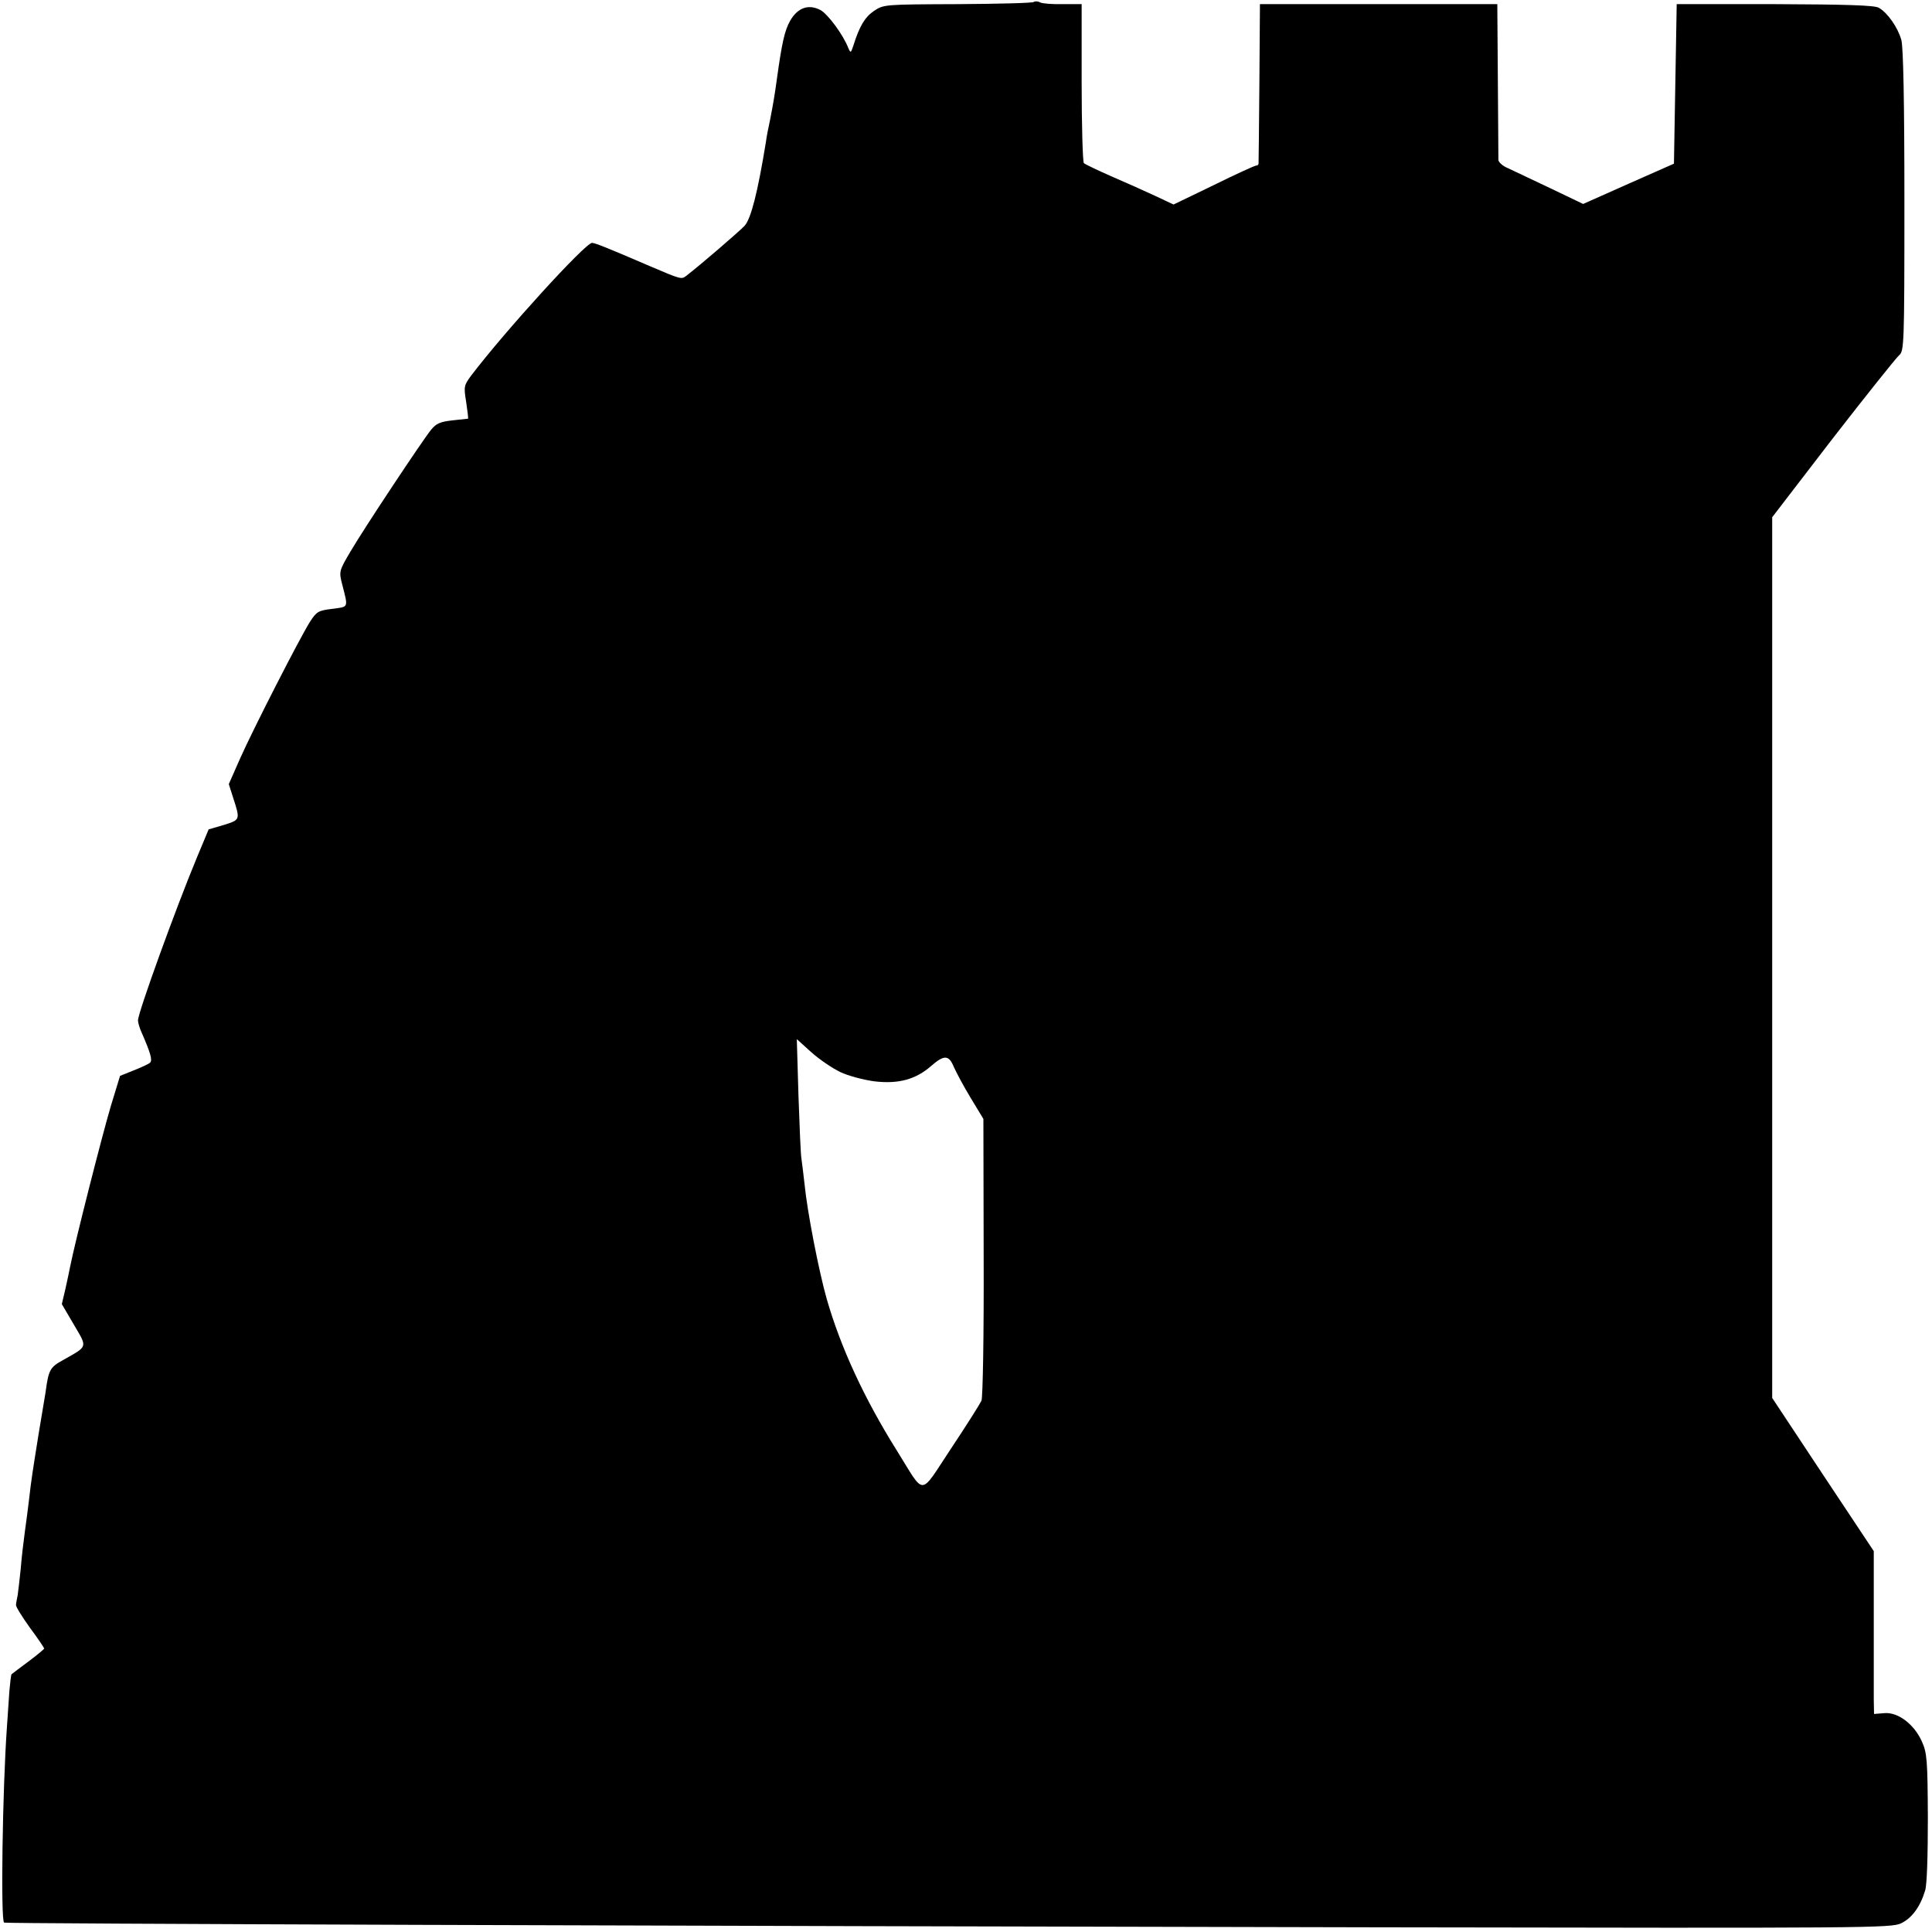 <svg xmlns="http://www.w3.org/2000/svg" width="933.333" height="933.333" preserveAspectRatio="xMidYMid meet" version="1.0" viewBox="0 0 700 700"><g fill="#000" stroke="none"><path d="M3746 6993 c-3 -4 -127 -7 -275 -8 -268 -1 -269 -1 -305 -25 -33 -23 -52 -55 -74 -125 -9 -27 -10 -28 -18 -10 -18 48 -75 125 -102 139 -43 22 -82 8 -109 -39 -20 -35 -30 -80 -48 -210 -8 -59 -14 -94 -25 -150 -6 -27 -13 -63 -15 -80 -30 -184 -54 -277 -77 -303 -20 -21 -159 -141 -211 -181 -18 -14 -18 -14 -133 35 -151 65 -198 84 -209 84 -24 0 -314 -318 -438 -481 -26 -35 -27 -40 -18 -95 5 -33 8 -60 7 -61 0 0 -26 -3 -56 -6 -45 -5 -59 -11 -78 -34 -33 -41 -242 -356 -292 -441 -42 -71 -42 -73 -30 -120 22 -86 24 -80 -36 -88 -51 -6 -57 -10 -81 -47 -37 -59 -204 -385 -253 -495 l-41 -93 15 -47 c27 -83 27 -82 -33 -101 l-55 -16 -43 -103 c-76 -183 -213 -561 -213 -589 0 -8 6 -29 14 -46 31 -71 39 -98 30 -107 -5 -5 -31 -17 -59 -28 l-50 -20 -33 -108 c-34 -115 -131 -497 -148 -584 -3 -14 -10 -50 -17 -80 l-13 -55 44 -75 c49 -84 52 -76 -40 -128 -47 -26 -52 -35 -63 -117 -2 -11 -13 -78 -25 -150 -22 -138 -26 -161 -35 -240 -3 -27 -10 -79 -15 -115 -5 -36 -12 -96 -15 -135 -4 -38 -9 -81 -11 -95 -3 -14 -6 -30 -6 -35 -1 -6 22 -43 50 -82 29 -39 52 -73 52 -76 0 -2 -26 -24 -57 -47 -32 -24 -59 -44 -61 -46 -2 -1 -5 -28 -8 -61 -2 -32 -6 -91 -9 -132 -16 -226 -23 -702 -10 -707 12 -4 2349 -12 4984 -17 1774 -3 1855 -3 1890 15 39 19 69 61 86 118 7 20 10 131 10 265 -1 209 -3 234 -22 276 -28 62 -86 106 -135 102 l-38 -3 -1 52 c0 29 0 162 0 295 l0 243 -184 277 -184 278 0 1595 0 1596 219 285 c121 156 229 291 240 301 19 16 20 30 20 560 0 361 -4 556 -11 583 -13 46 -50 99 -82 117 -16 9 -119 12 -377 13 l-355 0 -5 -289 -5 -289 -165 -73 -164 -73 -121 58 c-66 31 -135 64 -152 72 -18 7 -33 21 -34 29 0 8 -1 139 -2 290 l-2 275 -430 0 -430 0 -2 -285 c-1 -157 -3 -288 -3 -292 0 -5 -4 -8 -9 -8 -5 0 -75 -32 -154 -71 l-145 -70 -66 31 c-36 17 -108 49 -159 71 -50 22 -96 44 -100 48 -4 4 -8 136 -8 292 l0 284 -67 0 c-37 -1 -74 2 -83 6 -9 5 -19 5 -23 2z m-702 -3877 c29 -14 86 -29 125 -34 87 -10 149 7 205 56 47 41 64 40 82 -4 9 -20 36 -71 61 -112 l46 -76 1 -501 c1 -281 -3 -509 -8 -520 -5 -11 -54 -89 -110 -173 -117 -176 -92 -175 -197 -7 -117 187 -203 372 -254 550 -28 99 -70 313 -80 415 -4 36 -9 76 -11 90 -3 14 -7 117 -11 230 l-6 205 52 -47 c29 -26 76 -58 105 -72z" transform="translate(0,700) scale(0.1,-0.1)"/></g></svg>